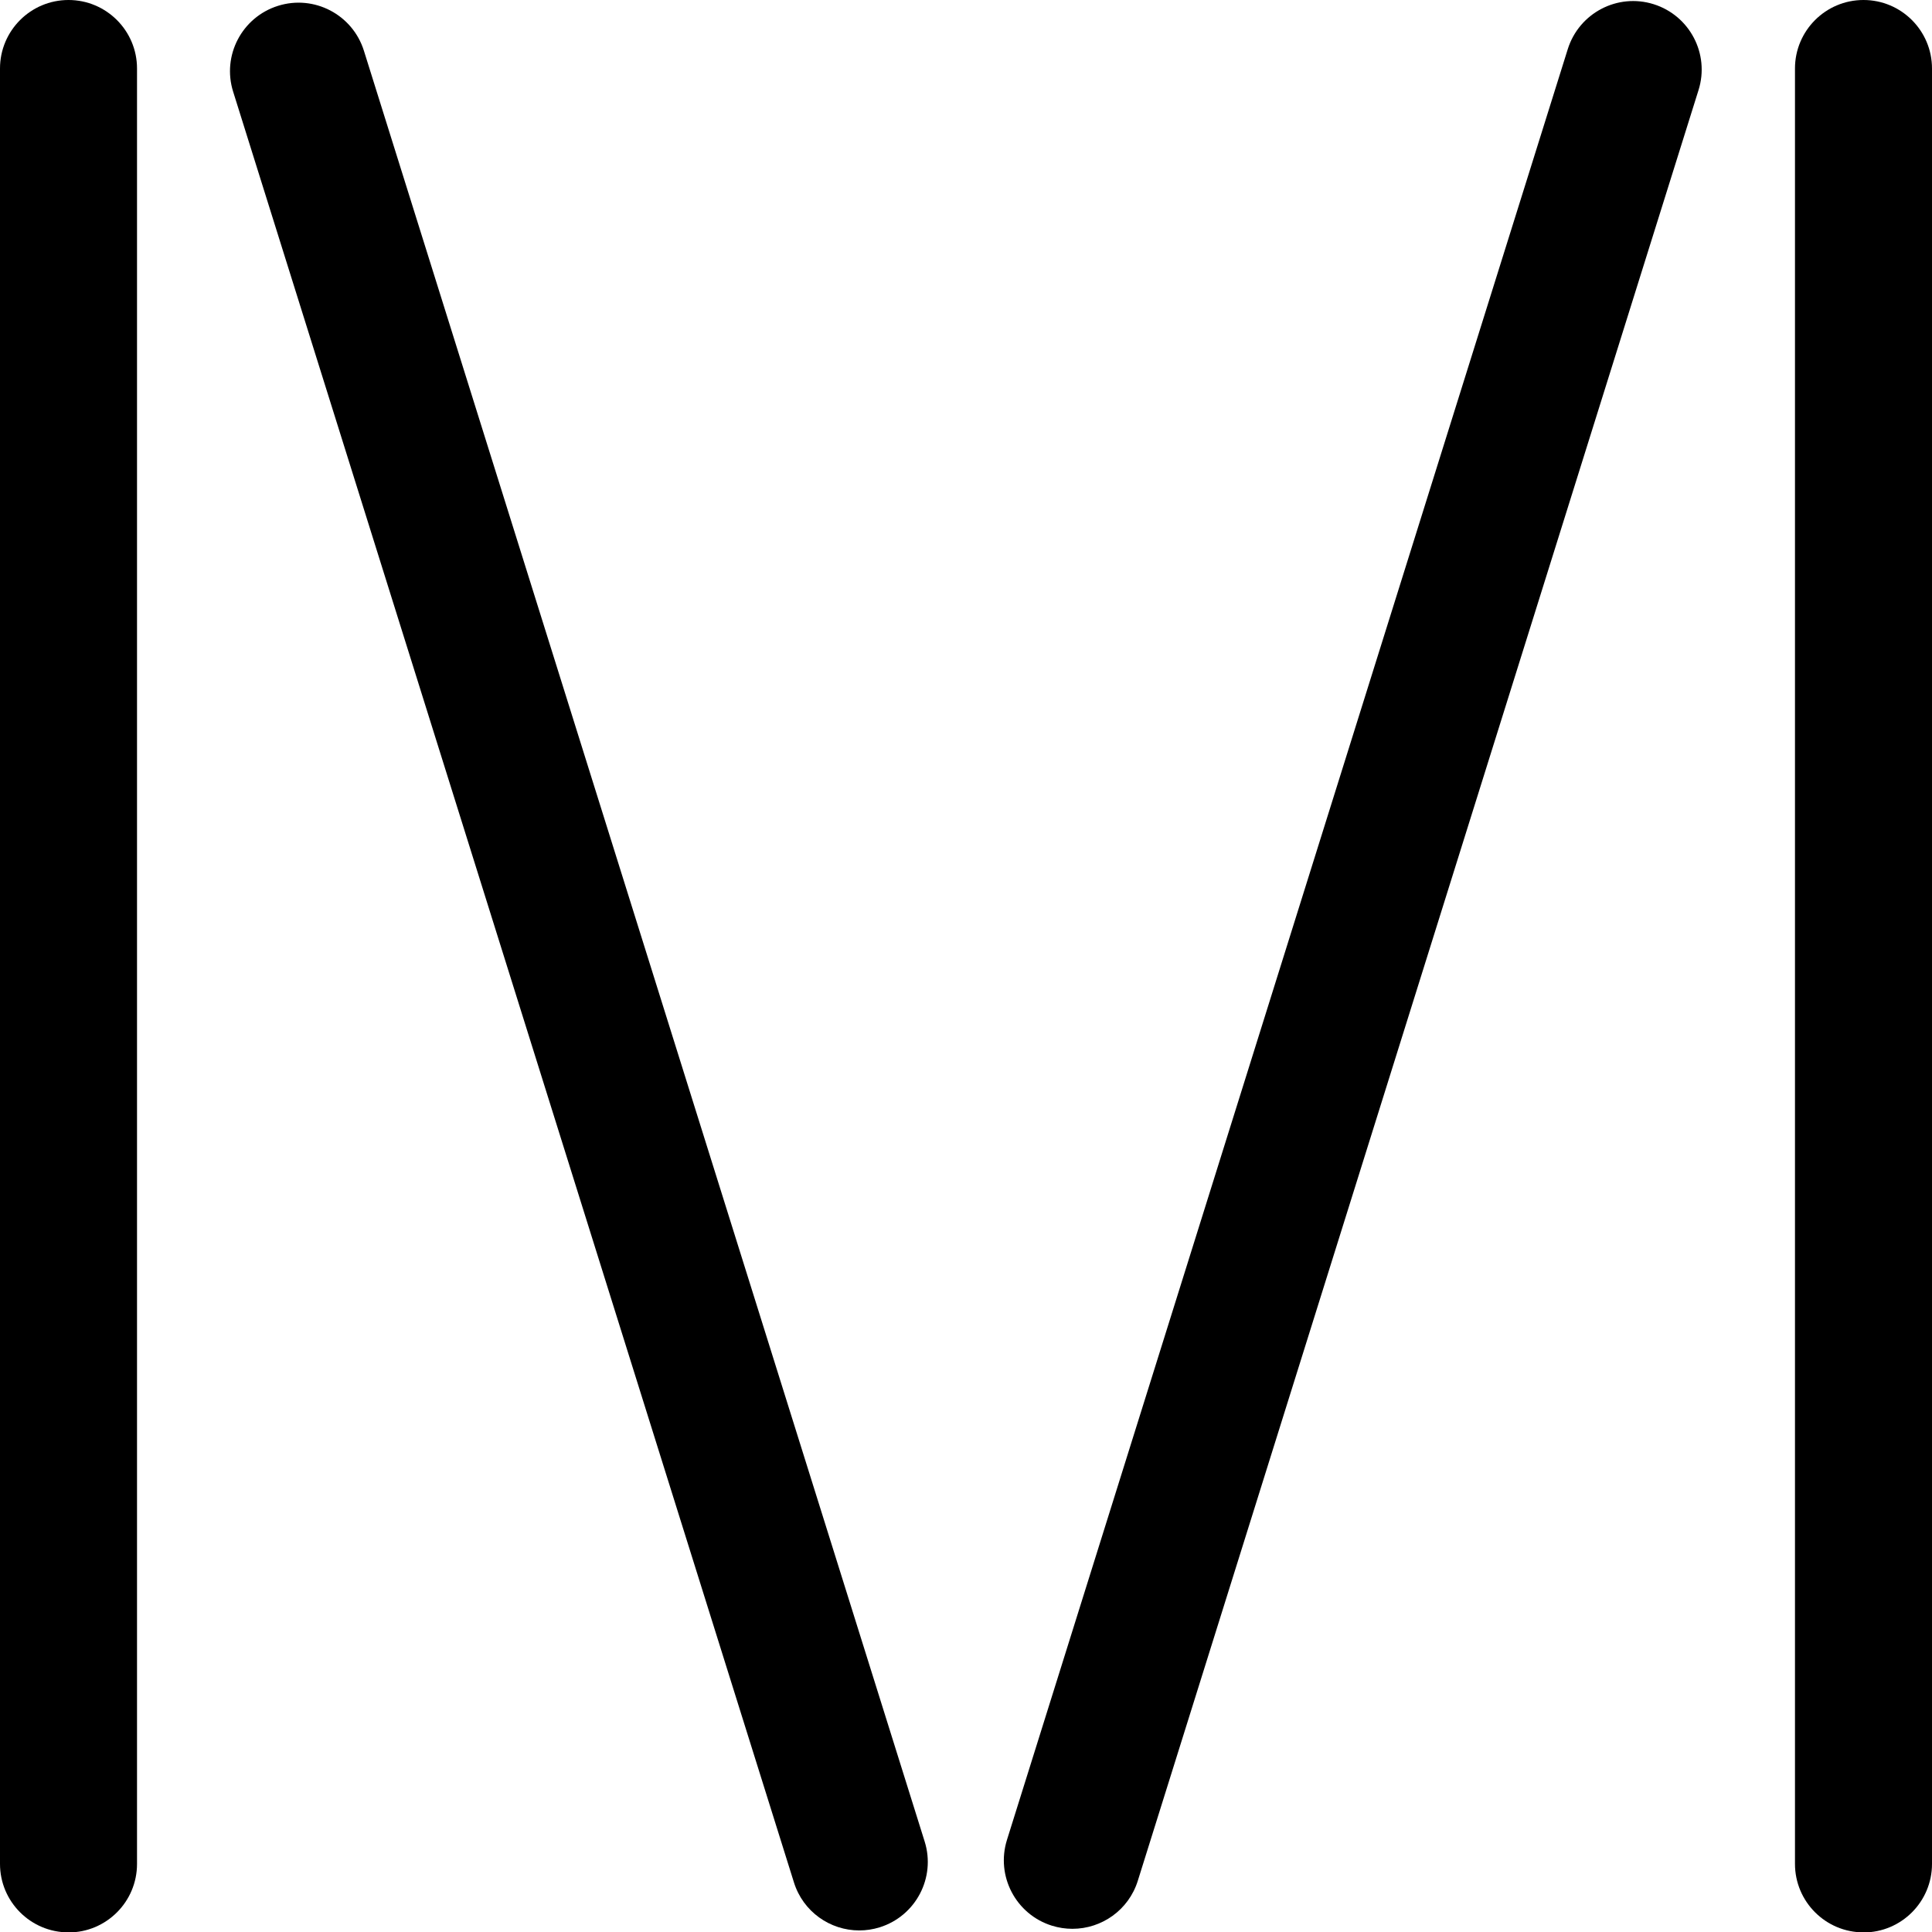 <?xml version="1.0" encoding="UTF-8"?>
<svg id="Livello_1" data-name="Livello 1" xmlns="http://www.w3.org/2000/svg" viewBox="0 0 308.51 308.57">
  <path d="m10.94,308.57c-6.04,0-10.94-4.9-10.94-10.94V10.94C0,4.9,4.9,0,10.94,0s10.94,4.9,10.94,10.94v286.7c0,6.04-4.9,10.94-10.94,10.94"/>
  <path d="m297.57,308.57c-6.04,0-10.94-4.9-10.94-10.94V10.94c0-6.04,4.9-10.94,10.94-10.94s10.94,4.9,10.94,10.94v286.7c0,6.04-4.9,10.94-10.94,10.94"/>
  <path d="m137.21,308.26c-4.66,0-8.97-2.99-10.43-7.67L37.23,14.64c-1.81-5.76,1.4-11.9,7.17-13.71,5.76-1.81,11.9,1.4,13.71,7.17l89.54,285.95c1.81,5.76-1.4,11.9-7.17,13.71-1.09.34-2.19.5-3.27.5"/>
  <path d="m171.24,308c-1.08,0-2.18-.16-3.27-.5-5.76-1.8-8.98-7.94-7.17-13.71L250.35,7.84c1.81-5.76,7.94-8.98,13.71-7.17,5.76,1.81,8.98,7.94,7.17,13.71l-89.54,285.95c-1.46,4.68-5.78,7.67-10.43,7.67"/>
</svg>